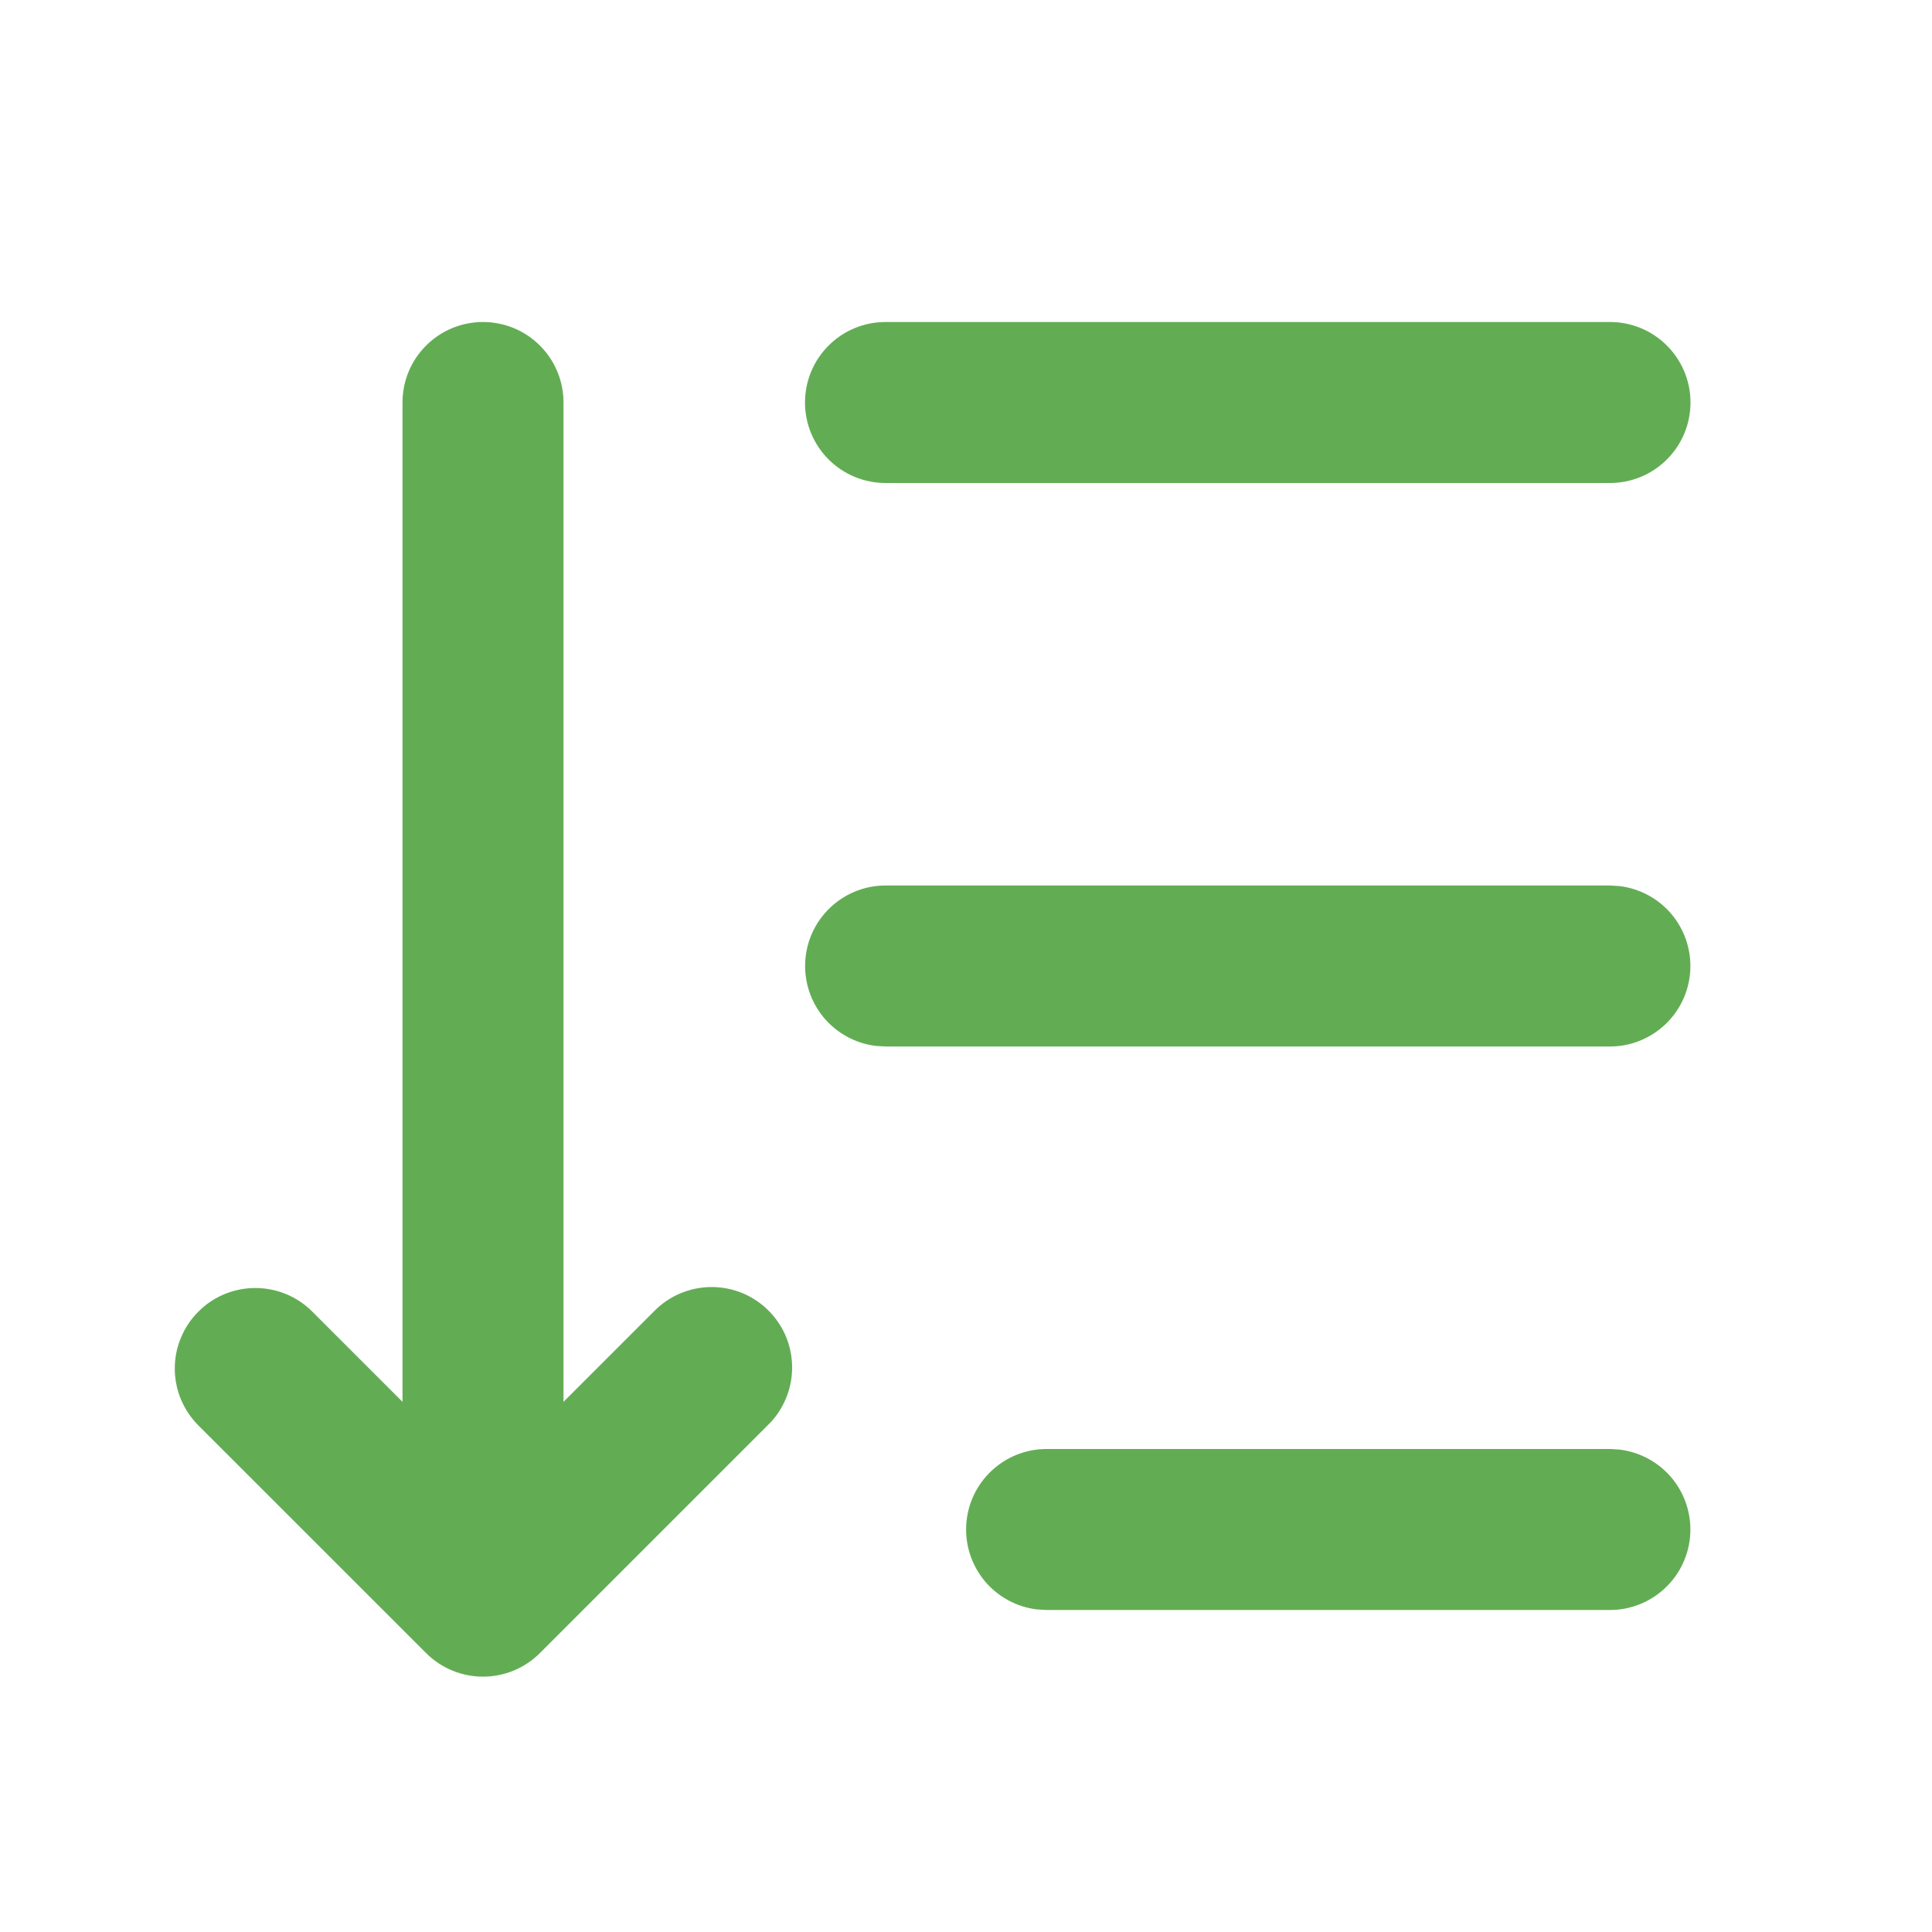 <svg width="24" height="24" viewBox="0 0 24 24" fill="none" xmlns="http://www.w3.org/2000/svg">
<g clip-path="url(#clip0_773_16769)">
<path d="M6 4C5.735 4 5.48 4.105 5.293 4.293C5.105 4.48 5 4.735 5 5V17.414L3.879 16.293C3.786 16.2 3.676 16.126 3.555 16.076C3.433 16.026 3.303 16 3.172 16C3.041 16 2.91 16.026 2.789 16.076C2.668 16.126 2.557 16.2 2.465 16.293C2.372 16.385 2.298 16.496 2.248 16.617C2.197 16.738 2.171 16.868 2.171 17C2.171 17.131 2.197 17.261 2.247 17.382C2.298 17.504 2.371 17.614 2.464 17.707L5.293 20.535C5.481 20.723 5.735 20.828 6 20.828C6.265 20.828 6.519 20.723 6.707 20.535L9.535 17.707C9.631 17.615 9.707 17.504 9.759 17.382C9.812 17.26 9.839 17.129 9.84 16.996C9.841 16.864 9.816 16.732 9.766 16.609C9.716 16.486 9.641 16.375 9.547 16.281C9.454 16.187 9.342 16.113 9.219 16.062C9.096 16.012 8.964 15.987 8.832 15.988C8.699 15.989 8.568 16.017 8.446 16.069C8.324 16.121 8.213 16.198 8.121 16.293L7 17.414V5C7 4.735 6.895 4.48 6.707 4.293C6.52 4.105 6.265 4 6 4ZM13 18C12.745 18 12.5 18.098 12.315 18.273C12.129 18.448 12.018 18.687 12.003 18.941C11.988 19.196 12.071 19.446 12.234 19.642C12.398 19.837 12.63 19.963 12.883 19.993L13 20H20C20.255 20 20.5 19.902 20.685 19.727C20.871 19.552 20.982 19.313 20.997 19.059C21.012 18.804 20.929 18.554 20.766 18.358C20.602 18.163 20.37 18.037 20.117 18.007L20 18H13ZM11 11C10.745 11 10.5 11.098 10.315 11.273C10.129 11.448 10.018 11.687 10.003 11.941C9.988 12.196 10.071 12.446 10.234 12.642C10.398 12.837 10.63 12.963 10.883 12.993L11 13H20C20.255 13 20.5 12.902 20.685 12.727C20.871 12.552 20.982 12.313 20.997 12.059C21.012 11.804 20.929 11.554 20.766 11.358C20.602 11.163 20.37 11.037 20.117 11.007L20 11H11ZM11 4C10.735 4 10.48 4.105 10.293 4.293C10.105 4.48 10 4.735 10 5C10 5.265 10.105 5.52 10.293 5.707C10.48 5.895 10.735 6 11 6H20C20.265 6 20.52 5.895 20.707 5.707C20.895 5.52 21 5.265 21 5C21 4.735 20.895 4.48 20.707 4.293C20.52 4.105 20.265 4 20 4H11Z" fill="#62AD54"/>
</g>
<defs>
<clipPath id="clip0_773_16769">
<rect width="24" height="24" fill="white" transform="matrix(-1 0 0 1 24 0)"/>
</clipPath>
</defs>
</svg>
